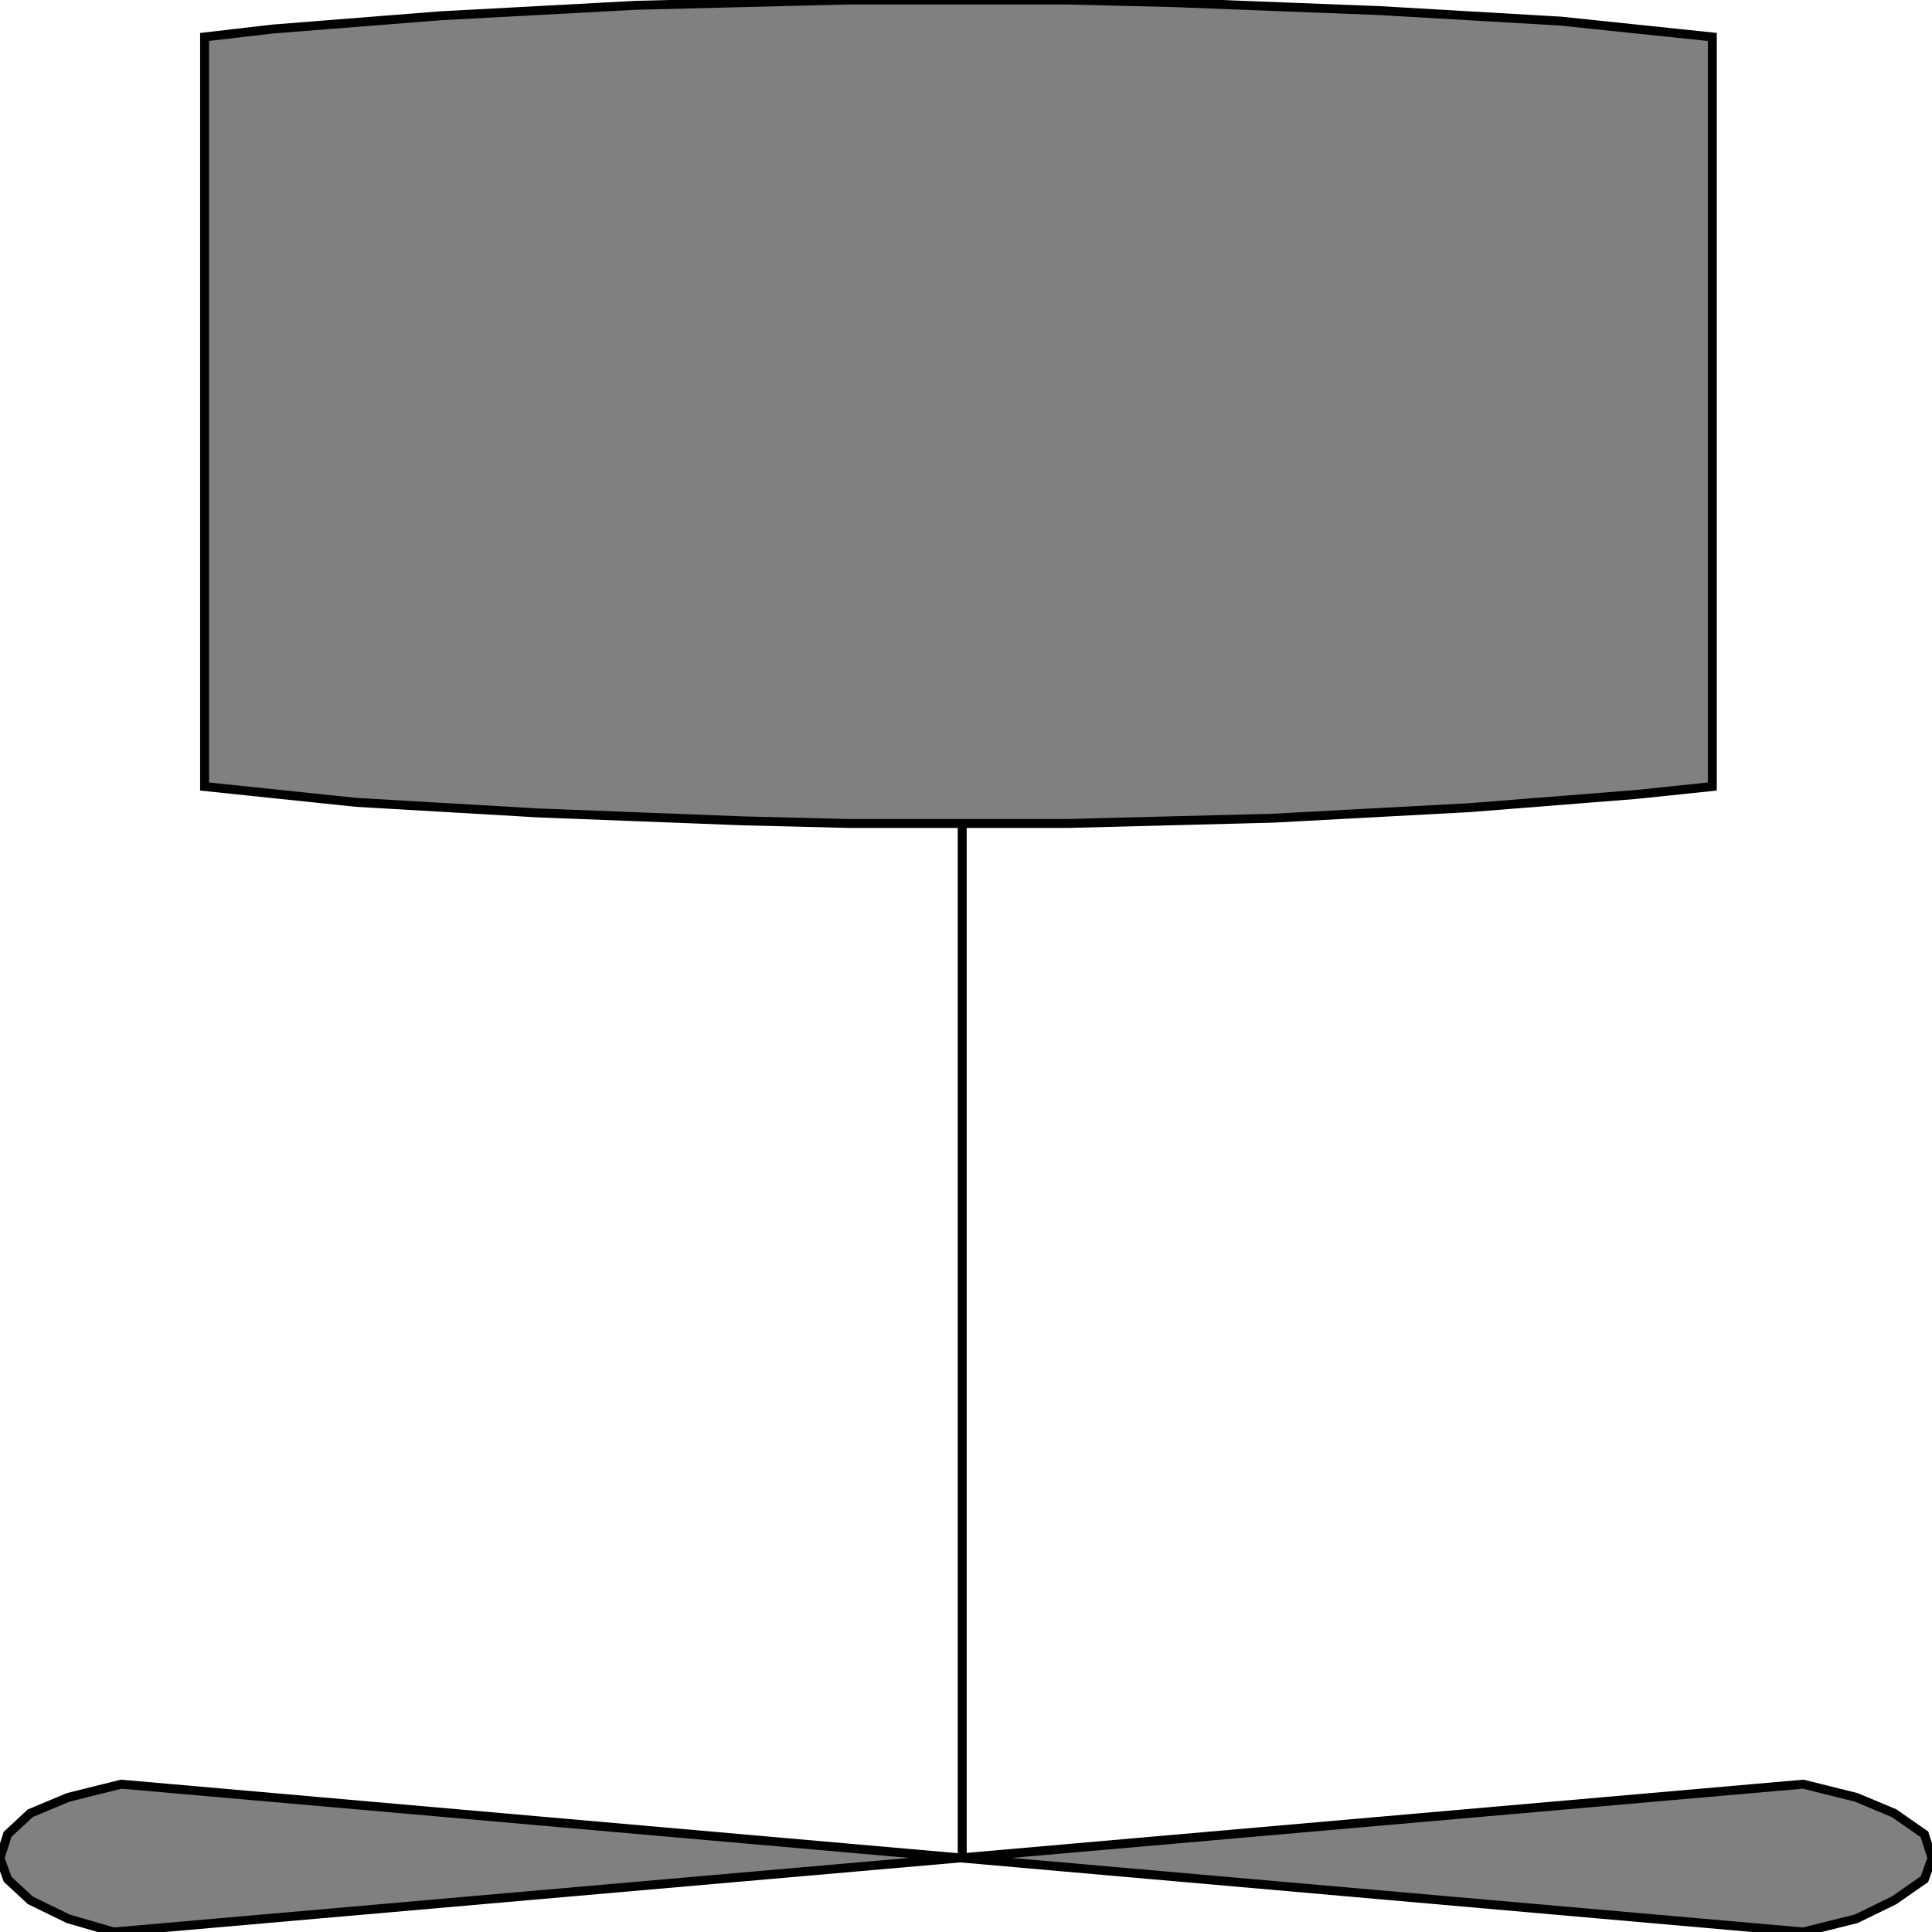 <svg width="150" height="150" viewBox="0 0 150 150" fill="none" xmlns="http://www.w3.org/2000/svg">
<g clip-path="url(#clip0_2109_210897)">
<path d="M132.942 61.066V2.869L121.177 1.639L107.059 0.82L91.177 0.205L82.942 0H65.883L49.412 0.41L34.118 1.23L21.177 2.254L15.883 2.869V61.066L27.648 62.295L41.765 63.115L57.648 63.73L65.883 63.934H82.942L98.824 63.525L114.118 62.705L127.059 61.68L132.942 61.066Z" fill="#808080" stroke="black" stroke-width="0.694"/>
<path d="M140 149.999L9.412 138.523L5.294 139.548L2.353 140.778L0.588 142.417L0 144.261L0.588 145.9L2.353 147.54L5.294 148.974L8.824 149.999L140 138.523L144.118 139.548L147.059 140.778L149.412 142.417L150 144.261L149.412 145.9L147.059 147.54L144.118 148.974L140 149.999Z" fill="#808080" stroke="black" stroke-width="0.694"/>
<path d="M74.706 63.938V144.47" stroke="black" stroke-width="0.694"/>
</g>
<defs>
<clipPath id="clip0_2109_210897">
<rect width="150" height="150" fill="white"/>
</clipPath>
</defs>
</svg>
